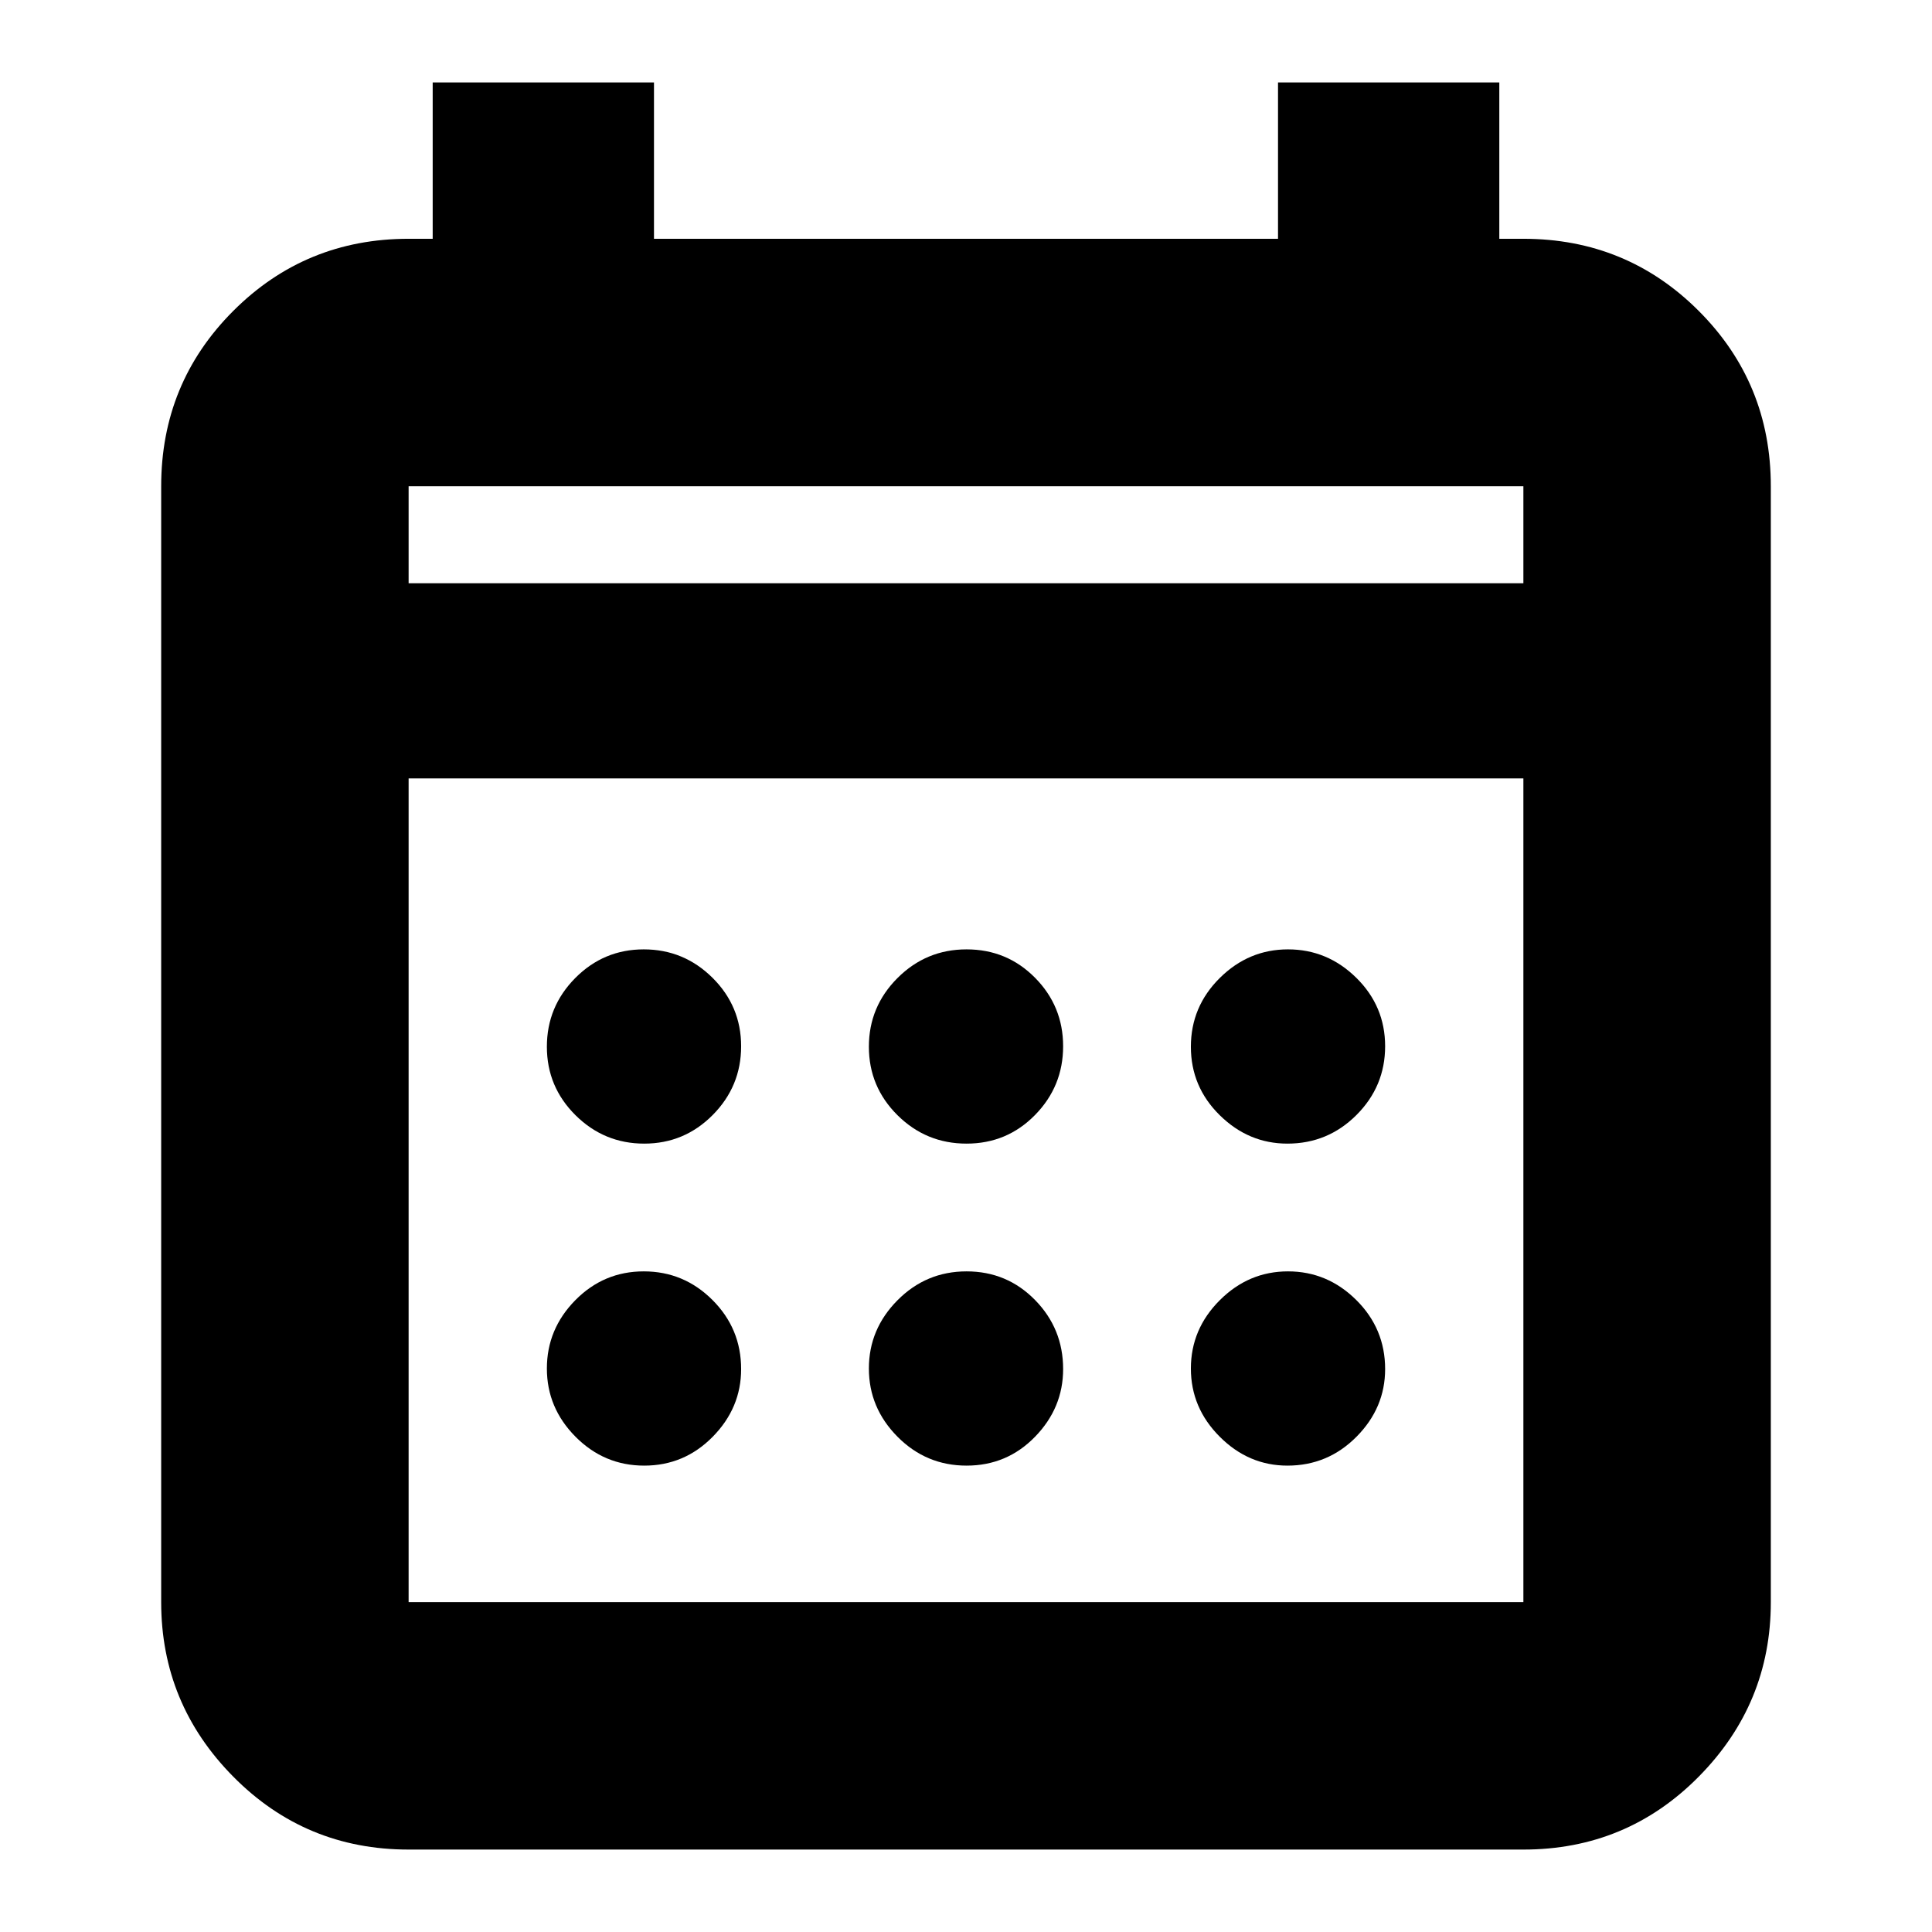 <svg xmlns="http://www.w3.org/2000/svg" height="24" viewBox="0 -960 960 960" width="24"><path d="M203.04-40.96q-51.3 0-87.12-36.22-35.83-36.23-35.83-86.73v-554.48q0-51.3 35.83-87.13 35.82-35.83 87.12-35.83H215v-77.69h109.96v77.69h310.08v-77.69H745v77.69h11.96q51.3 0 87.12 35.83 35.83 35.83 35.83 87.13v554.48q0 50.5-35.83 86.73-35.82 36.22-87.12 36.22H203.04Zm0-122.95h553.92v-409.31H203.04v409.31Zm0-506.26h553.92v-48.22H203.04v48.22Zm0 0v-48.22 48.22Zm277.24 278.43q-20.08 0-34.31-14.11-14.23-14.12-14.23-34.03 0-19.91 14.23-34.15 14.23-14.23 34.31-14.23 20.08 0 34.03 14.11 13.95 14.12 13.95 34.03 0 19.91-13.95 34.15-13.95 14.23-34.03 14.23Zm-160.16 0q-19.91 0-34.15-14.11-14.23-14.12-14.23-34.03 0-19.91 14.11-34.15 14.12-14.23 34.03-14.23 19.91 0 34.15 14.11 14.23 14.12 14.23 34.03 0 19.91-14.11 34.15-14.12 14.23-34.03 14.23Zm319.6 0q-19.29 0-33.63-14.11-14.35-14.12-14.35-34.03 0-19.91 14.35-34.15 14.34-14.23 33.91-14.23 19.58 0 33.92 14.11 14.34 14.12 14.34 34.03 0 19.91-14.23 34.15-14.23 14.23-34.31 14.23Zm-159.44 160q-20.08 0-34.31-14.35-14.23-14.34-14.23-33.91 0-19.58 14.23-33.92 14.23-14.34 34.31-14.34 20.08 0 34.03 14.23 13.95 14.23 13.95 34.31 0 19.29-13.95 33.63-13.95 14.35-34.03 14.35Zm-160.16 0q-19.91 0-34.15-14.35-14.23-14.34-14.23-33.91 0-19.58 14.11-33.92 14.12-14.34 34.03-14.34 19.91 0 34.15 14.23 14.23 14.23 14.23 34.31 0 19.29-14.11 33.63-14.12 14.35-34.03 14.35Zm319.6 0q-19.29 0-33.63-14.35-14.35-14.34-14.35-33.91 0-19.58 14.35-33.92 14.34-14.34 33.91-14.34 19.58 0 33.92 14.23 14.34 14.23 14.34 34.31 0 19.29-14.23 33.63-14.23 14.35-34.31 14.35Z"/></svg>